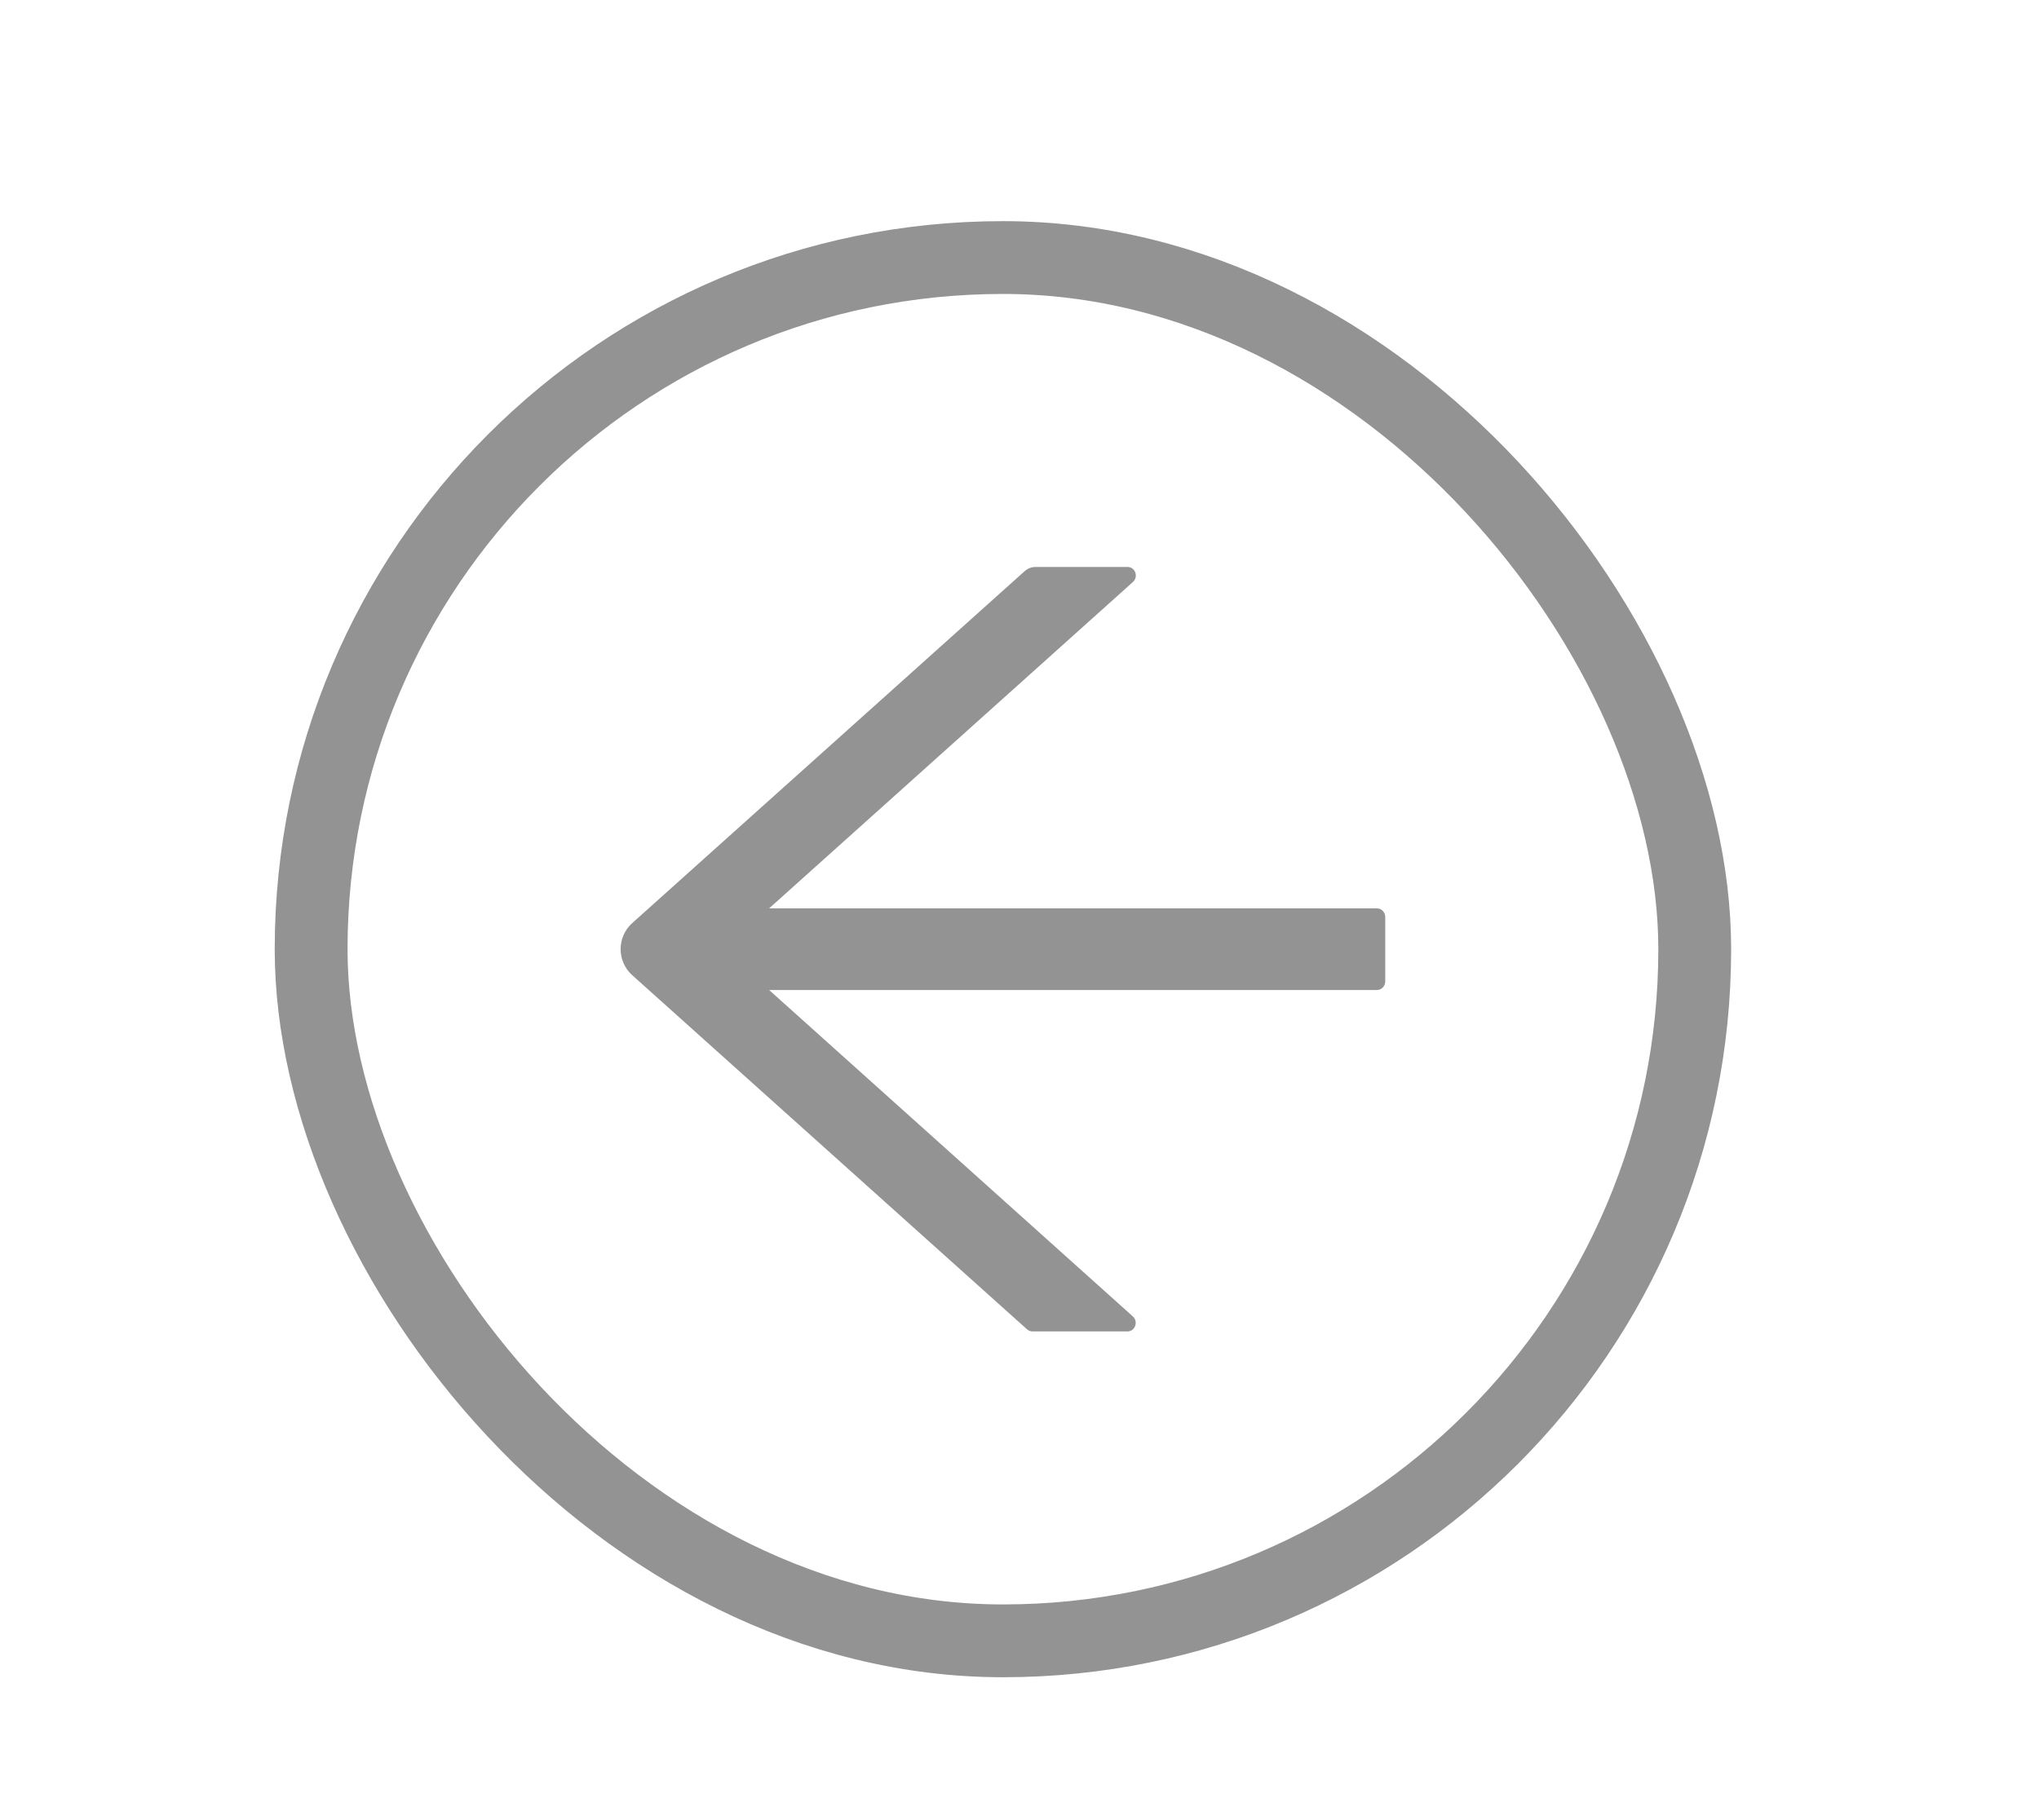 <svg width="56" height="50" viewBox="0 0 56 50" fill="none" xmlns="http://www.w3.org/2000/svg">
<g filter="url(#filter0_d_299_2590)">
<rect x="8.545" y="6" width="38" height="38" rx="19" stroke="#939393" stroke-width="2"/>
<path d="M37.817 23.879H21.123L31.115 14.913C31.275 14.768 31.178 14.5 30.967 14.5H28.442C28.33 14.5 28.225 14.541 28.142 14.615L17.36 24.286C17.261 24.375 17.182 24.484 17.128 24.607C17.073 24.73 17.045 24.863 17.045 24.998C17.045 25.134 17.073 25.267 17.128 25.39C17.182 25.513 17.261 25.622 17.36 25.711L28.205 35.441C28.248 35.479 28.299 35.5 28.353 35.5H30.964C31.175 35.5 31.272 35.229 31.112 35.087L21.123 26.121H37.817C37.943 26.121 38.045 26.015 38.045 25.885V24.115C38.045 23.985 37.943 23.879 37.817 23.879Z" fill="#939393"/>
</g>
<defs>
<filter id="filter0_d_299_2590" x="0.023" y="-1.448" width="55.045" height="55.045" filterUnits="userSpaceOnUse" color-interpolation-filters="sRGB">
<feFlood flood-opacity="0" result="BackgroundImageFix"/>
<feColorMatrix in="SourceAlpha" type="matrix" values="0 0 0 0 0 0 0 0 0 0 0 0 0 0 0 0 0 0 127 0" result="hardAlpha"/>
<feOffset dy="1.075"/>
<feGaussianBlur stdDeviation="3.761"/>
<feColorMatrix type="matrix" values="0 0 0 0 0 0 0 0 0 0 0 0 0 0 0 0 0 0 0.16 0"/>
<feBlend mode="normal" in2="BackgroundImageFix" result="effect1_dropShadow_299_2590"/>
<feBlend mode="normal" in="SourceGraphic" in2="effect1_dropShadow_299_2590" result="shape"/>
</filter>
</defs>
</svg>
